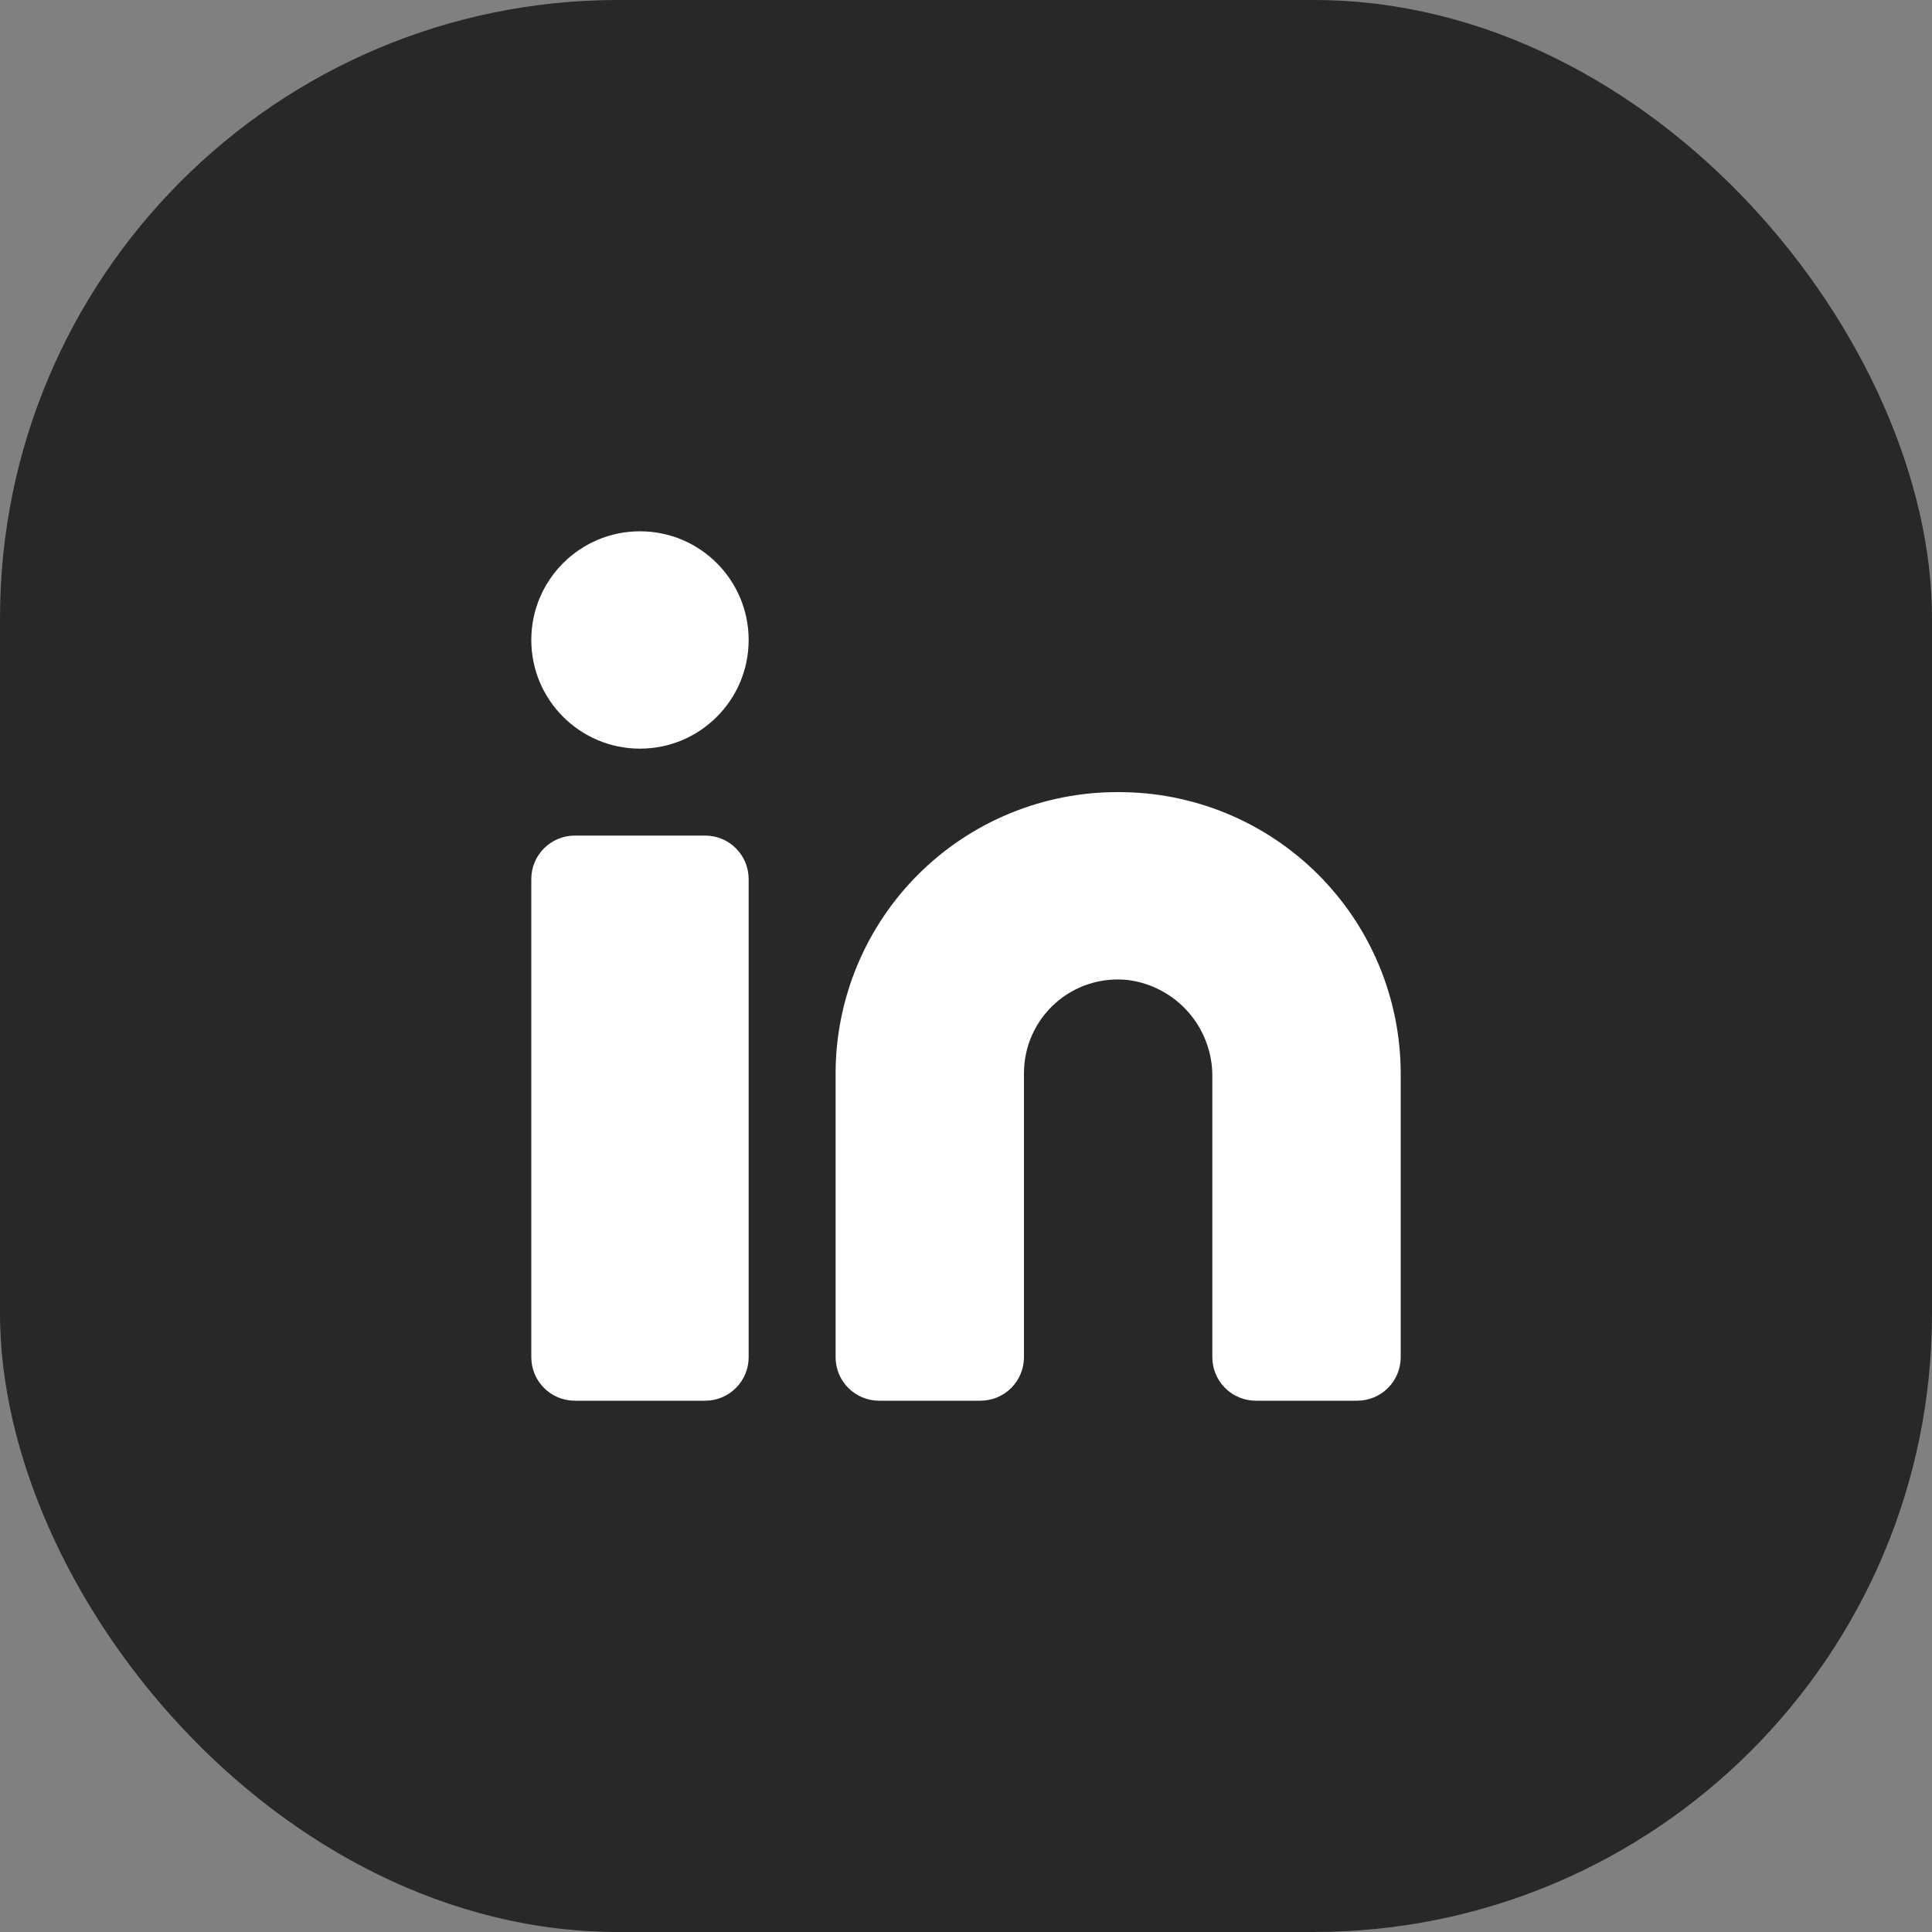 <svg width="5000" height="5000" viewBox="0 0 5000 5000" fill="none" xmlns="http://www.w3.org/2000/svg">
<rect x="0" y="0" width="5000" height="5000" fill="#808080" stroke="none"/>
<rect width="5000" height="5000" rx="1600" fill="#282828"/>
<path d="M2893.75 2050C2797.94 2049.67 2703.01 2068.24 2614.39 2104.63C2525.77 2141.03 2445.19 2194.55 2377.27 2262.12C2309.35 2329.69 2255.42 2409.99 2218.57 2498.42C2181.72 2586.86 2162.66 2681.69 2162.5 2777.5V3512.5C2162.5 3542.34 2174.35 3570.95 2195.45 3592.05C2216.55 3613.15 2245.16 3625 2275 3625H2537.5C2567.34 3625 2595.95 3613.15 2617.05 3592.05C2638.15 3570.95 2650 3542.34 2650 3512.5V2777.5C2649.98 2743.43 2657.13 2709.73 2671 2678.6C2684.88 2647.48 2705.15 2619.63 2730.51 2596.87C2755.86 2574.11 2785.73 2556.94 2818.17 2546.5C2850.6 2536.05 2884.88 2532.56 2918.75 2536.25C2979.5 2543.9 3035.33 2573.58 3075.65 2619.66C3115.97 2665.74 3137.98 2725.02 3137.5 2786.25V3512.5C3137.5 3542.34 3149.35 3570.95 3170.45 3592.05C3191.55 3613.15 3220.16 3625 3250 3625H3512.5C3542.34 3625 3570.95 3613.15 3592.05 3592.05C3613.15 3570.95 3625 3542.34 3625 3512.5V2777.5C3624.84 2681.69 3605.78 2586.86 3568.93 2498.42C3532.08 2409.99 3478.15 2329.69 3410.23 2262.12C3342.31 2194.55 3261.73 2141.03 3173.11 2104.63C3084.49 2068.24 2989.56 2049.67 2893.75 2050Z" fill="white"/>
<path d="M1825 2162.5H1487.5C1425.37 2162.5 1375 2212.87 1375 2275V3512.5C1375 3574.63 1425.37 3625 1487.5 3625H1825C1887.13 3625 1937.5 3574.63 1937.5 3512.5V2275C1937.5 2212.87 1887.13 2162.5 1825 2162.5Z" fill="white"/>
<path d="M1656.25 1937.5C1811.58 1937.5 1937.5 1811.58 1937.5 1656.25C1937.5 1500.92 1811.58 1375 1656.25 1375C1500.92 1375 1375 1500.92 1375 1656.25C1375 1811.58 1500.92 1937.5 1656.25 1937.5Z" fill="white"/>
</svg>
